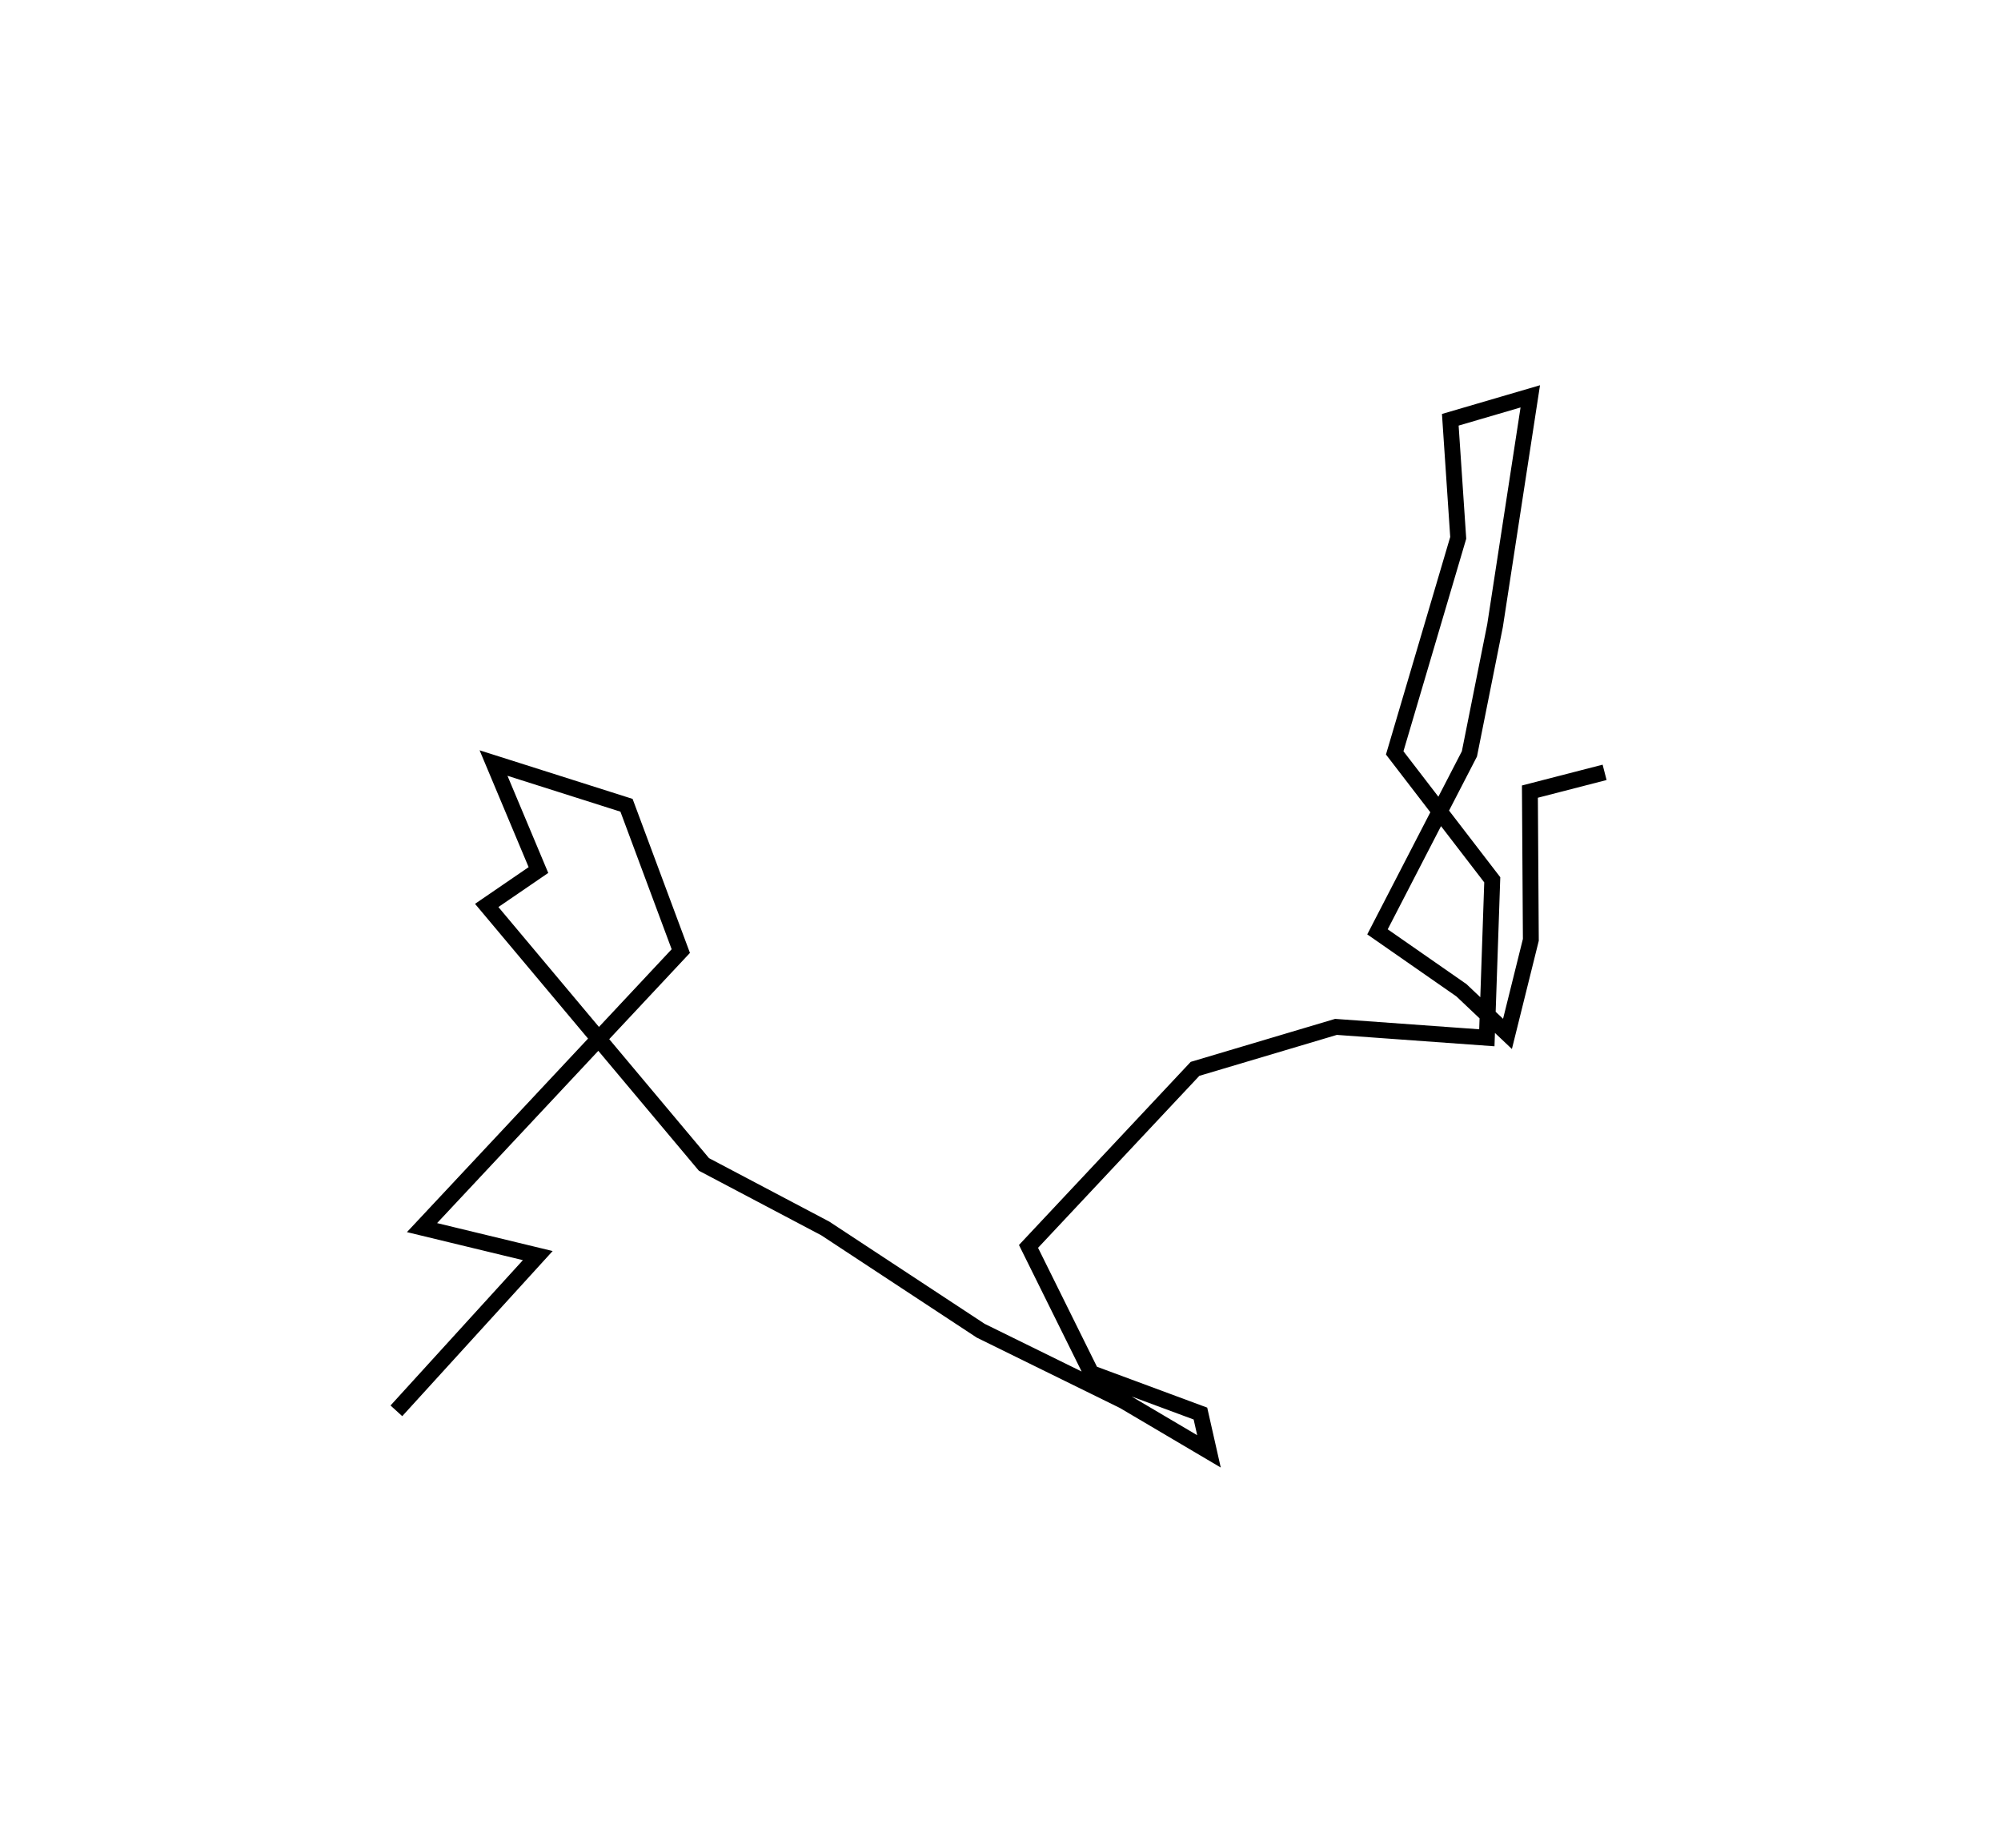 <?xml version="1.0" encoding="utf-8" ?>
<svg baseProfile="full" height="116.545" version="1.1" width="126.203" xmlns="http://www.w3.org/2000/svg" xmlns:ev="http://www.w3.org/2001/xml-events" xmlns:xlink="http://www.w3.org/1999/xlink"><defs /><rect fill="white" height="116.545" width="126.203" x="0" y="0" /><path d="M54.116,91.504 m0.0,0.0 m47.086,-42.789 l-4.711,1.215 0.059,9.35 l-1.473,5.932 -2.903,-2.751 l-5.296,-3.686 5.798,-11.224 l1.617,-8.091 2.222,-14.461 l-5.045,1.478 0.5,7.448 l-4.006,13.563 6.153,8.005 l-0.342,9.964 -9.515,-0.687 l-8.89,2.647 -10.502,11.199 l3.957,7.99 6.886,2.553 l0.539,2.385 -5.38,-3.177 l-9.015,-4.432 -9.807,-6.453 l-7.65,-4.036 -13.701,-16.336 l3.262,-2.233 -2.832,-6.749 l8.387,2.664 3.424,9.196 l-16.322,17.442 7.301,1.765 l-8.917,9.791 " fill="none" stroke="black" stroke-width="1" /></svg>